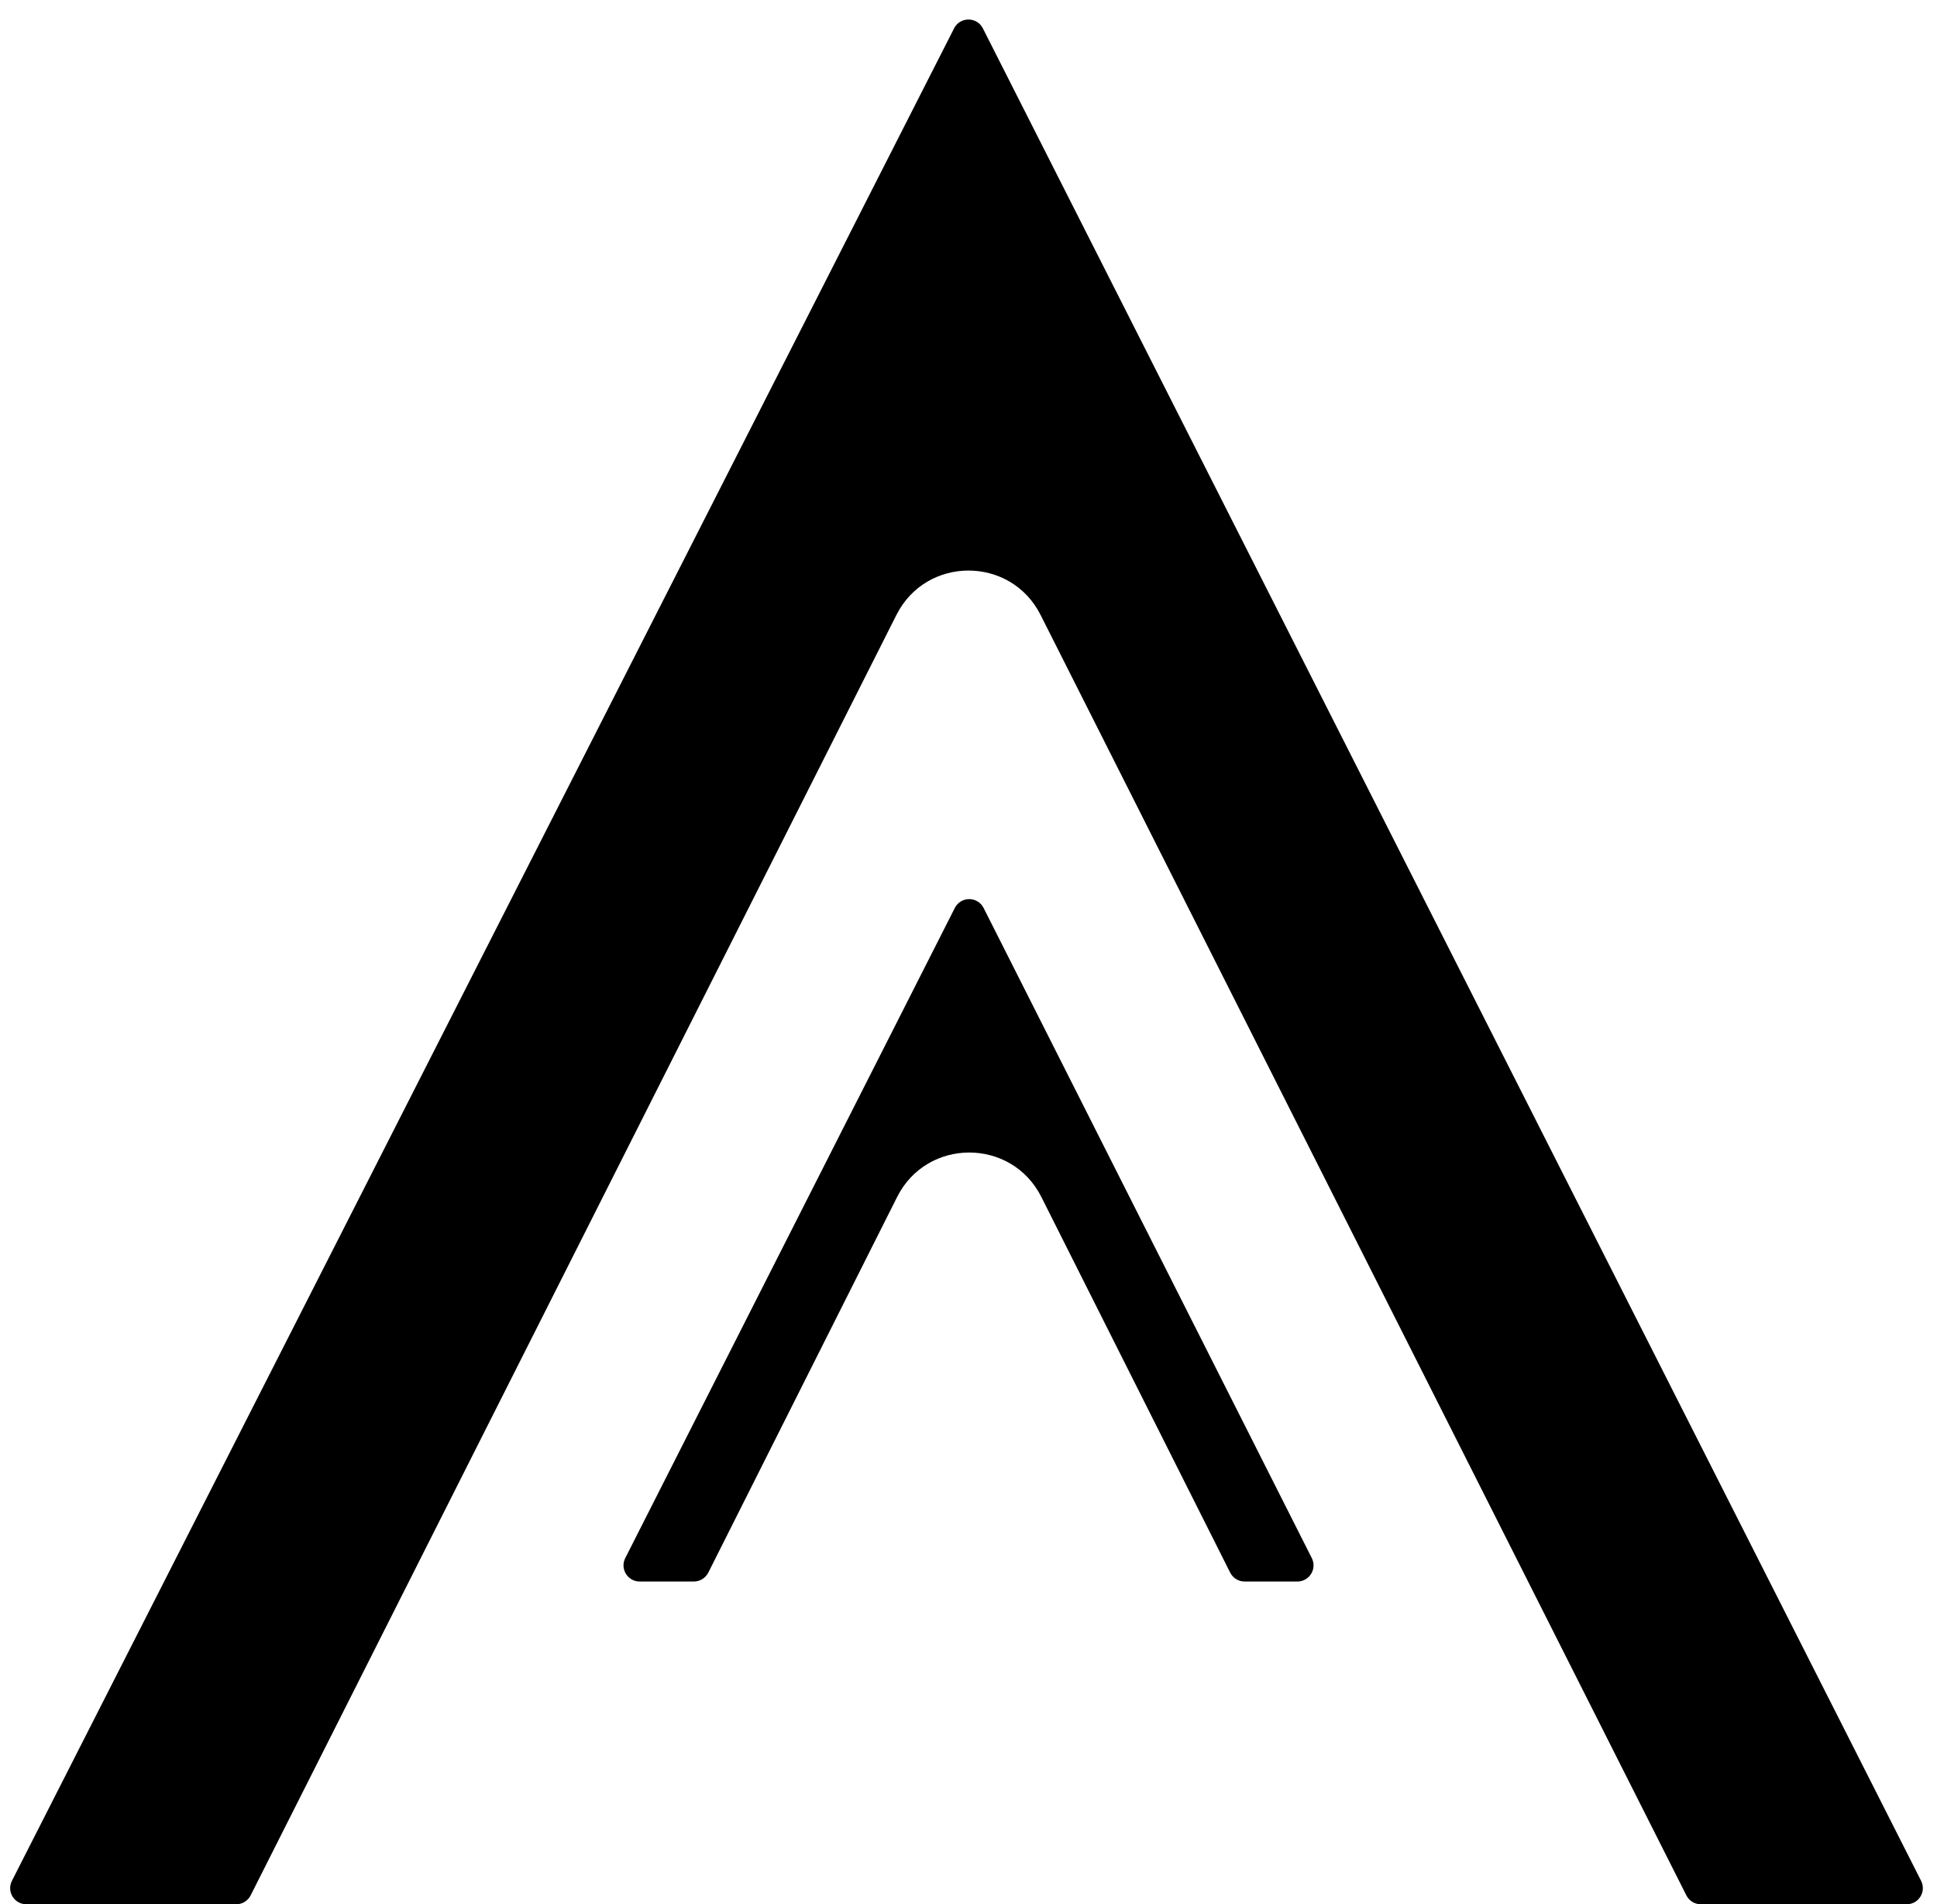 <svg width="240" height="236" viewBox="0 0 240 236" fill="none" xmlns="http://www.w3.org/2000/svg">
<path d="M118.214 3.513L1.478 233.094C0.801 234.424 1.768 236 3.261 236H29.269C30.024 236 30.714 235.575 31.054 234.9L111.071 76.209C114.767 68.878 125.233 68.878 128.929 76.209L208.946 234.9C209.286 235.575 209.976 236 210.731 236H236.246C237.737 236 238.703 234.427 238.03 233.097L121.781 3.516C121.041 2.056 118.956 2.054 118.214 3.513Z" fill="currentColor"/>
<path d="M118.304 112.527L77.472 193.096C76.798 194.426 77.764 196 79.256 196H85.973C86.73 196 87.421 195.574 87.76 194.898L111.157 148.345C114.849 140.999 125.335 140.999 129.027 148.345L152.423 194.898C152.763 195.574 153.454 196 154.21 196H160.75C162.24 196 163.207 194.429 162.536 193.099L121.874 112.53C121.135 111.067 119.045 111.065 118.304 112.527Z" fill="currentColor"/>
</svg>
